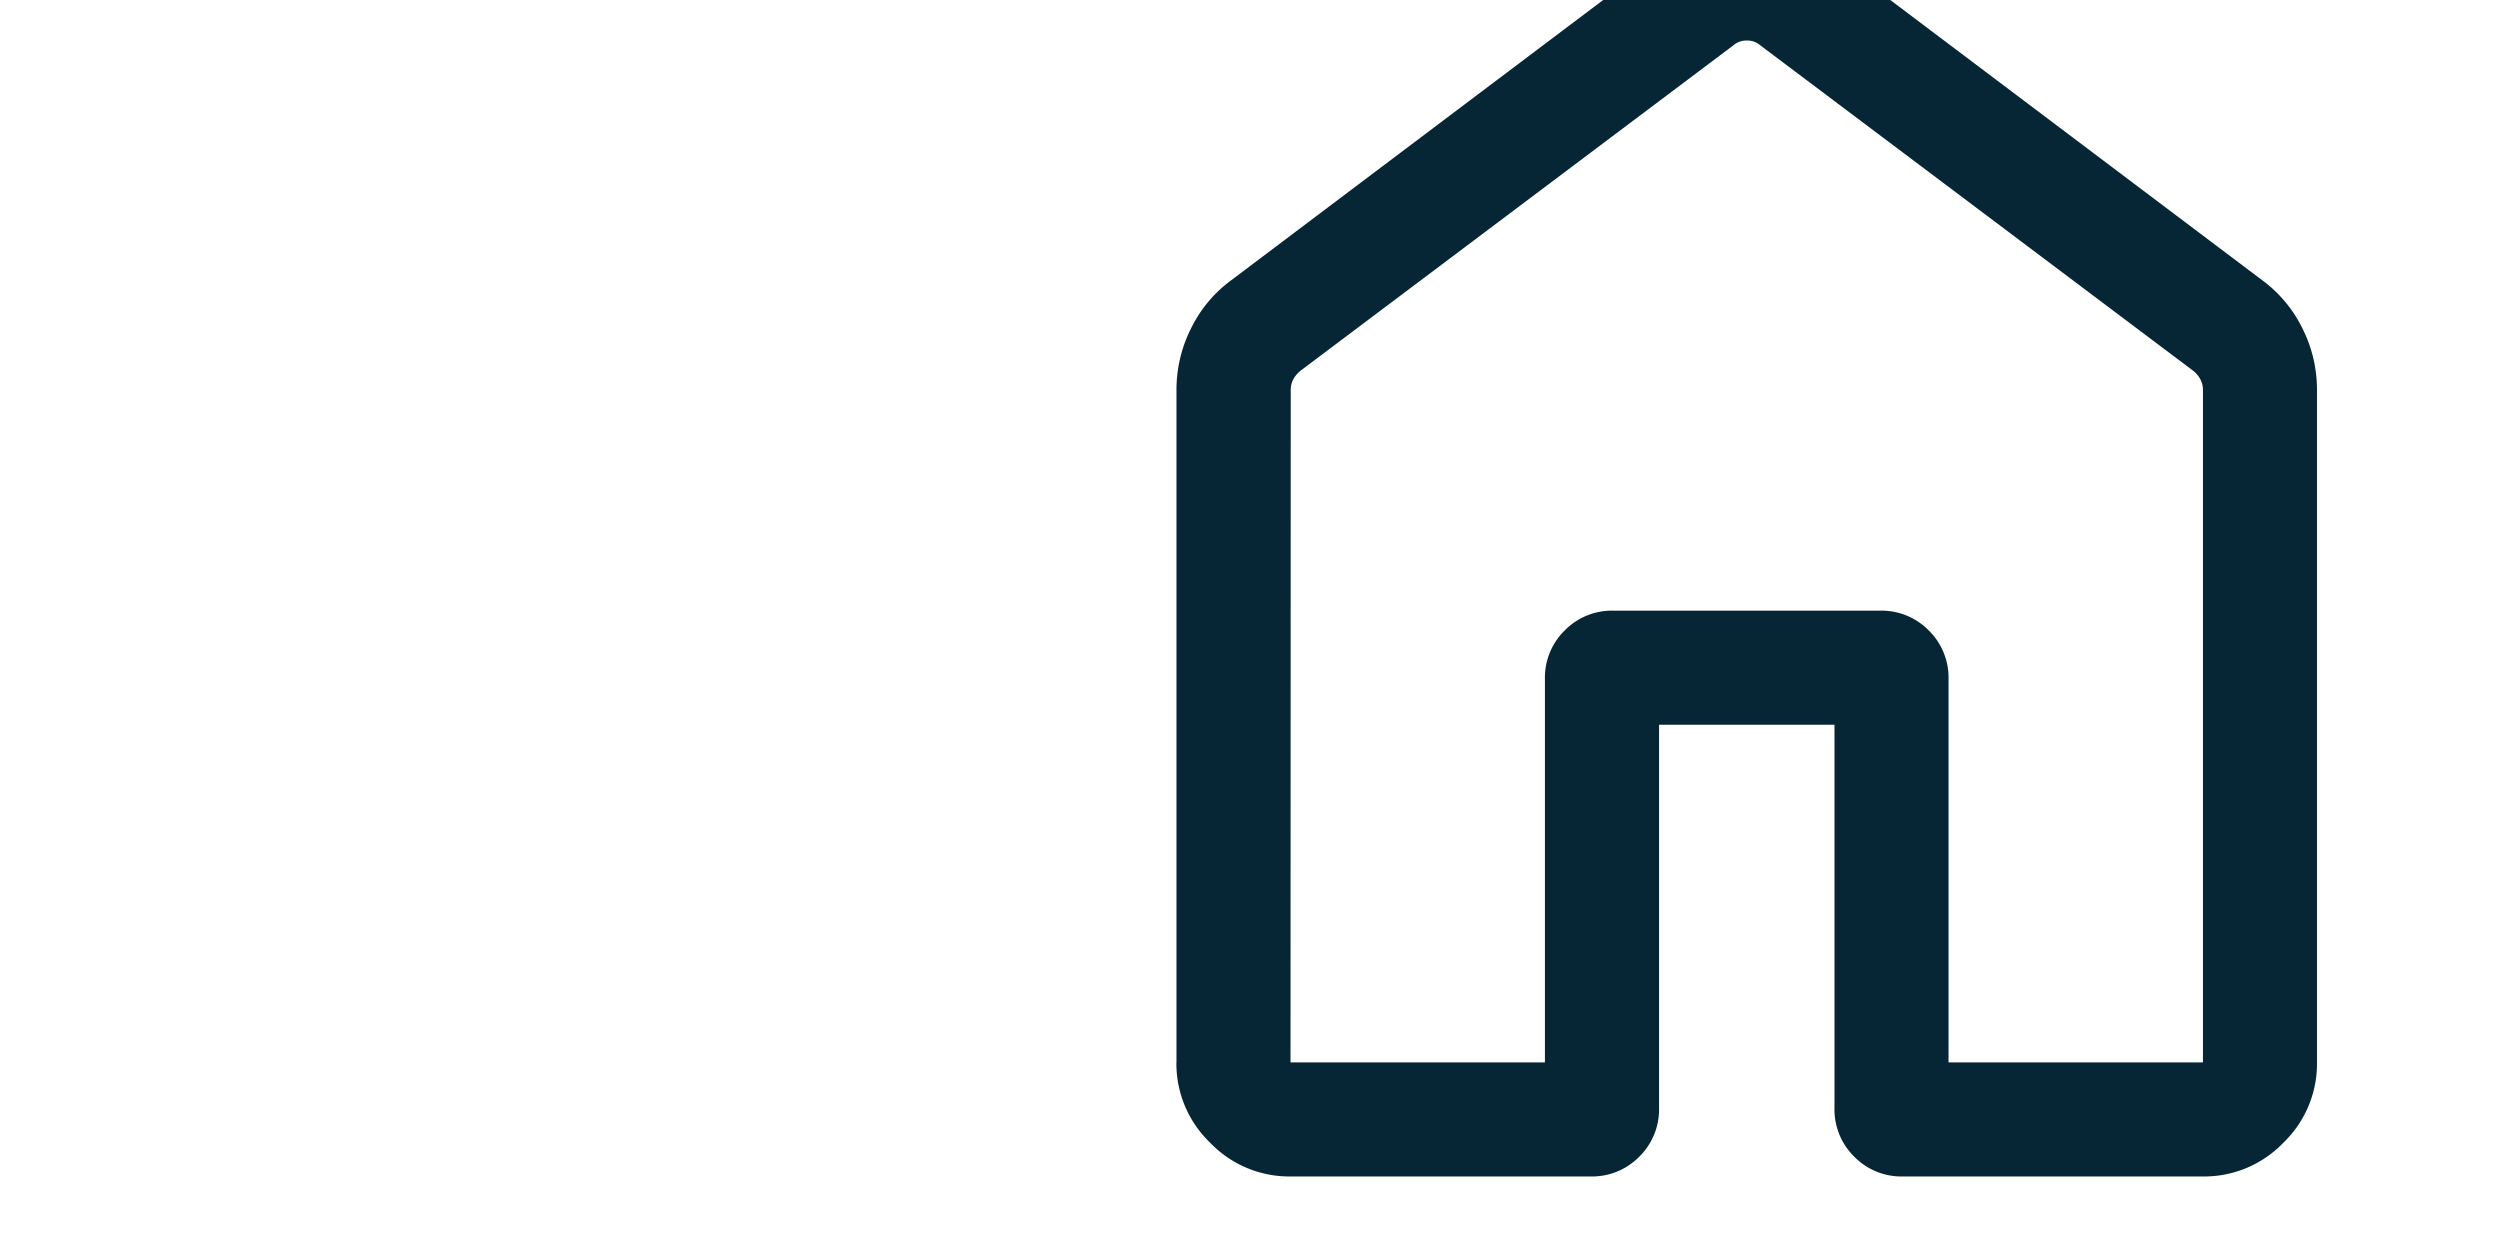 <svg xmlns="http://www.w3.org/2000/svg" width="50" height="25" viewBox="0 1 2 17">
  <path id="home_FILL0_wght300_GRAD0_opsz24" d="M181.552-782.242h3.46v-5.209a.9.9,0,0,1,.269-.666.9.9,0,0,1,.666-.269h3.619a.9.9,0,0,1,.666.269.9.9,0,0,1,.269.666v5.209h3.46v-9.146a.3.3,0,0,0-.035-.144.387.387,0,0,0-.094-.114l-5.885-4.424a.277.277,0,0,0-.189-.07.277.277,0,0,0-.189.07l-5.885,4.424a.387.387,0,0,0-.094.114.3.3,0,0,0-.035.144Zm-1.551,0v-9.146a1.856,1.856,0,0,1,.2-.841,1.792,1.792,0,0,1,.549-.654l5.885-4.434a1.8,1.8,0,0,1,1.12-.374,1.81,1.81,0,0,1,1.123.374l5.885,4.434a1.792,1.792,0,0,1,.549.654,1.856,1.856,0,0,1,.2.841v9.146a1.492,1.492,0,0,1-.458,1.093,1.492,1.492,0,0,1-1.093.458h-4.076a.9.9,0,0,1-.666-.269.9.9,0,0,1-.269-.666v-5.209h-2.386v5.209a.9.9,0,0,1-.269.666.9.9,0,0,1-.666.269h-4.076a1.492,1.492,0,0,1-1.093-.458A1.492,1.492,0,0,1,180-782.242ZM187.755-789.2Z" transform="translate(-180.001 797.691)" fill="#072635"/>
</svg>
